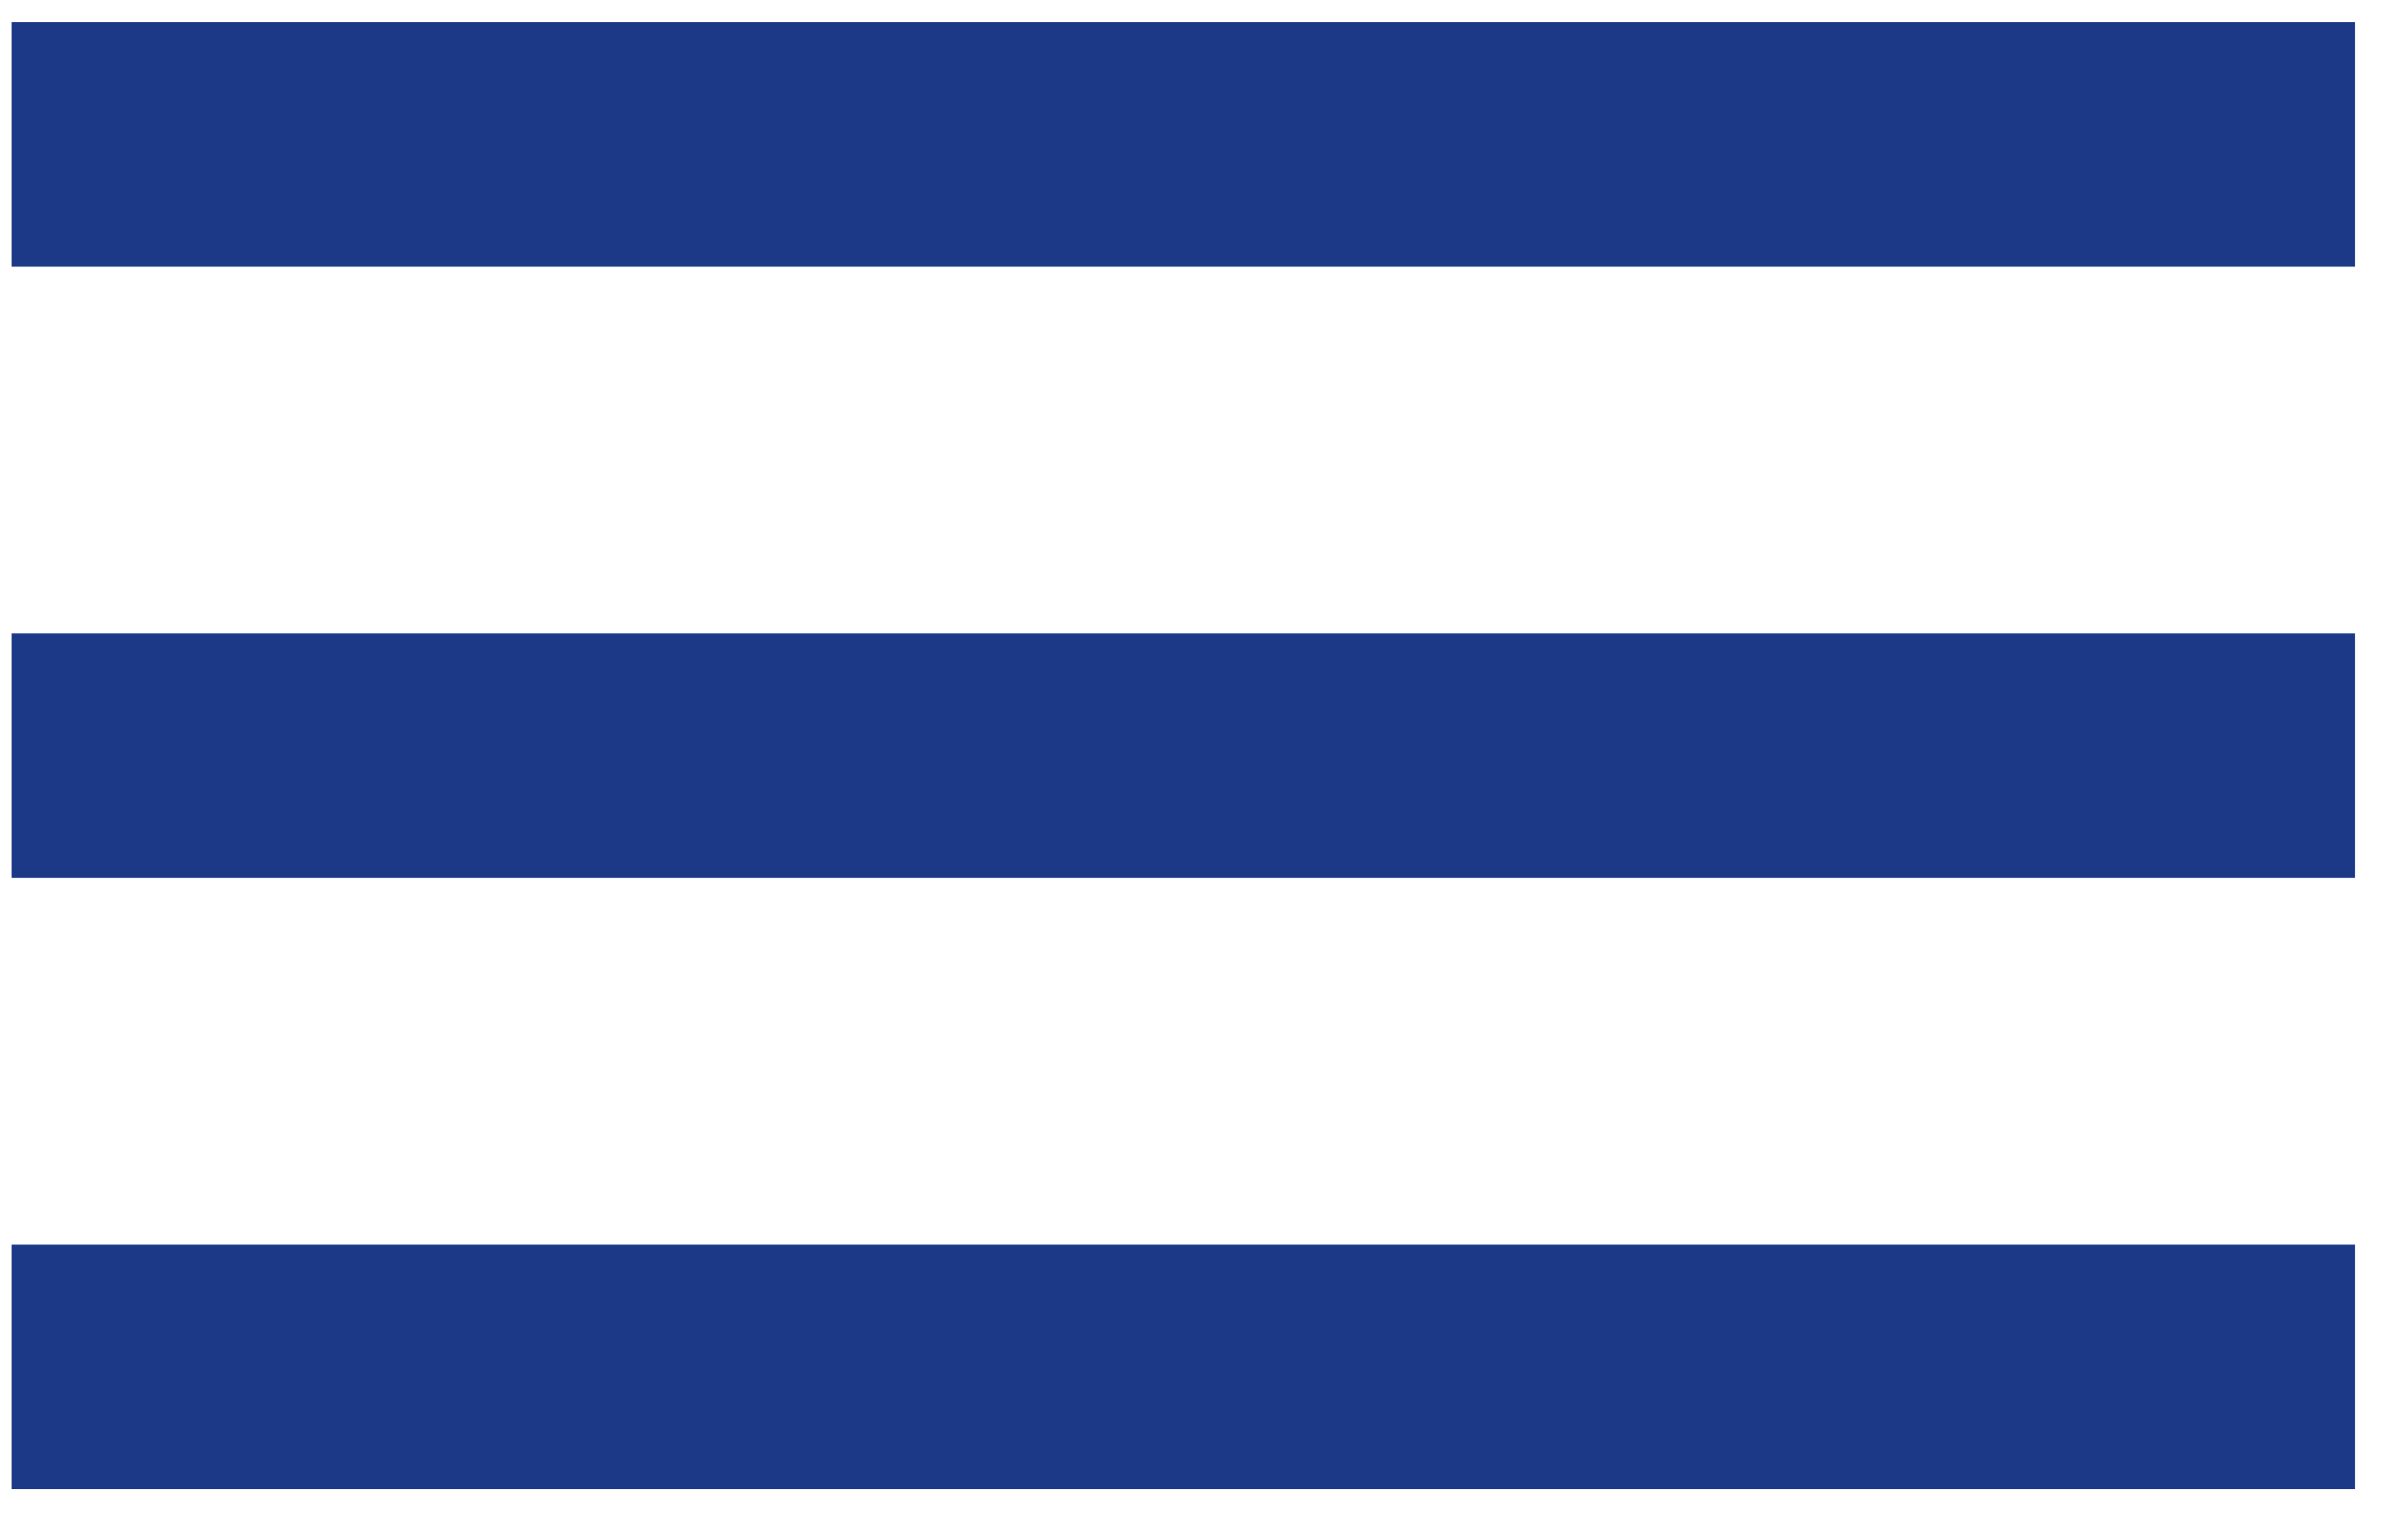 <svg width="39" height="25" viewBox="0 0 39 25" fill="none" xmlns="http://www.w3.org/2000/svg">
<path d="M0.189 24.18H38.237V20.21H0.189V24.18ZM0.189 14.255H38.237V10.285H0.189V14.255ZM0.189 0.359V4.33H38.237V0.359H0.189Z" fill="#1C3988"/>
</svg>
